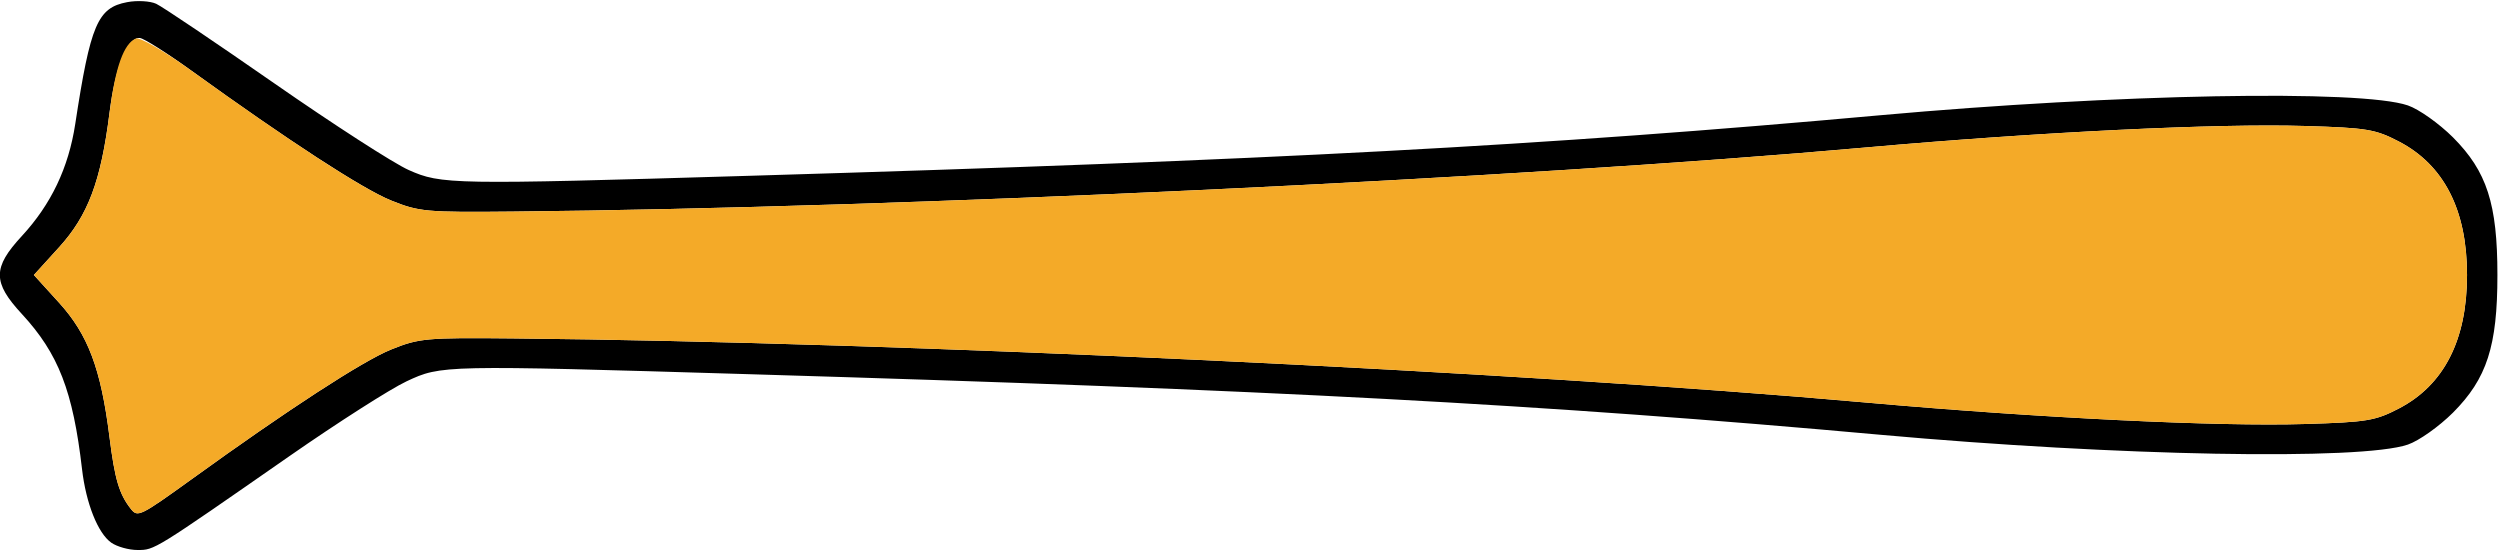 <?xml version="1.0" encoding="UTF-8" standalone="no"?>
<!DOCTYPE svg PUBLIC "-//W3C//DTD SVG 1.1//EN"
"http://www.w3.org/Graphics/SVG/1.1/DTD/svg11.dtd">
<svg width="600px" height="132px"
xmlns="http://www.w3.org/2000/svg" version="1.1">
<g transform="translate(0000, 0000) scale(1, 1)">
<path fill="#000000" stroke="none" d="
M 26.70 130.24
C 23.49 127.97 20.64 120.80 19.69 112.62
C 17.52 93.85 14.03 84.86 5.24 75.35
C -1.79 67.76 -1.79 64.24 5.24 56.65
C 12.27 49.04 16.45 40.28 18.06 29.75
C 21.71 5.87 23.43 1.85 30.51 0.52
C 32.89 0.06 36.04 0.24 37.49 0.91
C 38.94 1.57 51.71 10.18 65.86 20.02
C 80.01 29.86 94.51 39.22 98.08 40.80
C 105.90 44.29 108.35 44.33 179.88 42.19
C 305.47 38.45 370.06 34.99 451.36 27.65
C 508.02 22.54 566.63 21.44 577.89 25.30
C 580.54 26.21 585.35 29.62 588.71 32.96
C 596.86 41.14 599.38 48.91 599.38 66.00
C 599.38 83.09 596.86 90.86 588.71 99.04
C 585.35 102.38 580.54 105.79 577.89 106.70
C 566.63 110.56 508.02 109.46 451.36 104.35
C 370.06 97.01 305.47 93.55 179.88 89.81
C 106.12 87.60 105.93 87.61 97.57 91.52
C 93.72 93.32 81.07 101.40 69.48 109.46
C 36.79 132.20 37.12 132.00 33.01 132.00
C 30.92 132.00 28.09 131.21 26.70 130.24
M 46.09 114.94
C 69.16 98.27 87.06 86.64 93.87 83.88
C 100.58 81.17 102.27 81.01 123.11 81.22
C 216.60 82.12 363.65 89.09 448.21 96.64
C 489.59 100.32 532.25 102.41 553.28 101.76
C 568.00 101.32 570.10 100.97 575.69 98.06
C 586.55 92.44 592.09 81.61 592.09 66.00
C 592.09 50.39 586.55 39.56 575.69 33.94
C 570.10 31.03 568.00 30.68 553.28 30.24
C 532.25 29.59 489.59 31.68 448.21 35.36
C 363.65 42.91 216.60 49.88 123.11 50.78
C 102.27 50.99 100.58 50.83 93.87 48.12
C 87.05 45.36 69.07 33.68 46.02 17.02
C 40.10 12.73 34.49 9.18 33.57 9.12
C 30.55 8.90 27.67 15.97 26.29 27.00
C 24.23 43.49 21.14 51.71 14.12 59.41
L 8.13 66.00
L 14.12 72.59
C 21.13 80.28 24.23 88.50 26.28 104.92
C 27.56 115.08 28.61 118.60 31.42 122.16
C 33.05 124.21 33.63 123.92 46.09 114.94"/>
<path fill="#f4aa28" stroke="none" d="
M 31.42 122.16
C 28.61 118.60 27.56 115.08 26.28 104.92
C 24.23 88.50 21.13 80.28 14.12 72.59
L 8.13 66.00
L 14.12 59.41
C 21.13 51.72 24.23 43.50 26.28 27.11
C 27.67 16.13 29.71 10.38 32.65 9.25
C 33.57 8.89 39.37 12.24 45.55 16.69
C 69.55 33.98 87.04 45.36 93.87 48.12
C 100.58 50.83 102.27 50.99 123.11 50.78
C 216.60 49.88 363.65 42.91 448.21 35.36
C 489.59 31.68 532.25 29.59 553.28 30.24
C 568.00 30.68 570.10 31.03 575.69 33.94
C 586.55 39.56 592.09 50.39 592.09 66.00
C 592.09 81.61 586.55 92.44 575.69 98.06
C 570.10 100.97 568.00 101.32 553.28 101.76
C 532.25 102.41 489.59 100.32 448.21 96.64
C 363.65 89.09 216.60 82.12 123.11 81.22
C 102.27 81.01 100.58 81.17 93.87 83.88
C 87.06 86.64 69.16 98.27 46.09 114.94
C 33.63 123.92 33.05 124.21 31.42 122.16"/>
</g>
</svg>
